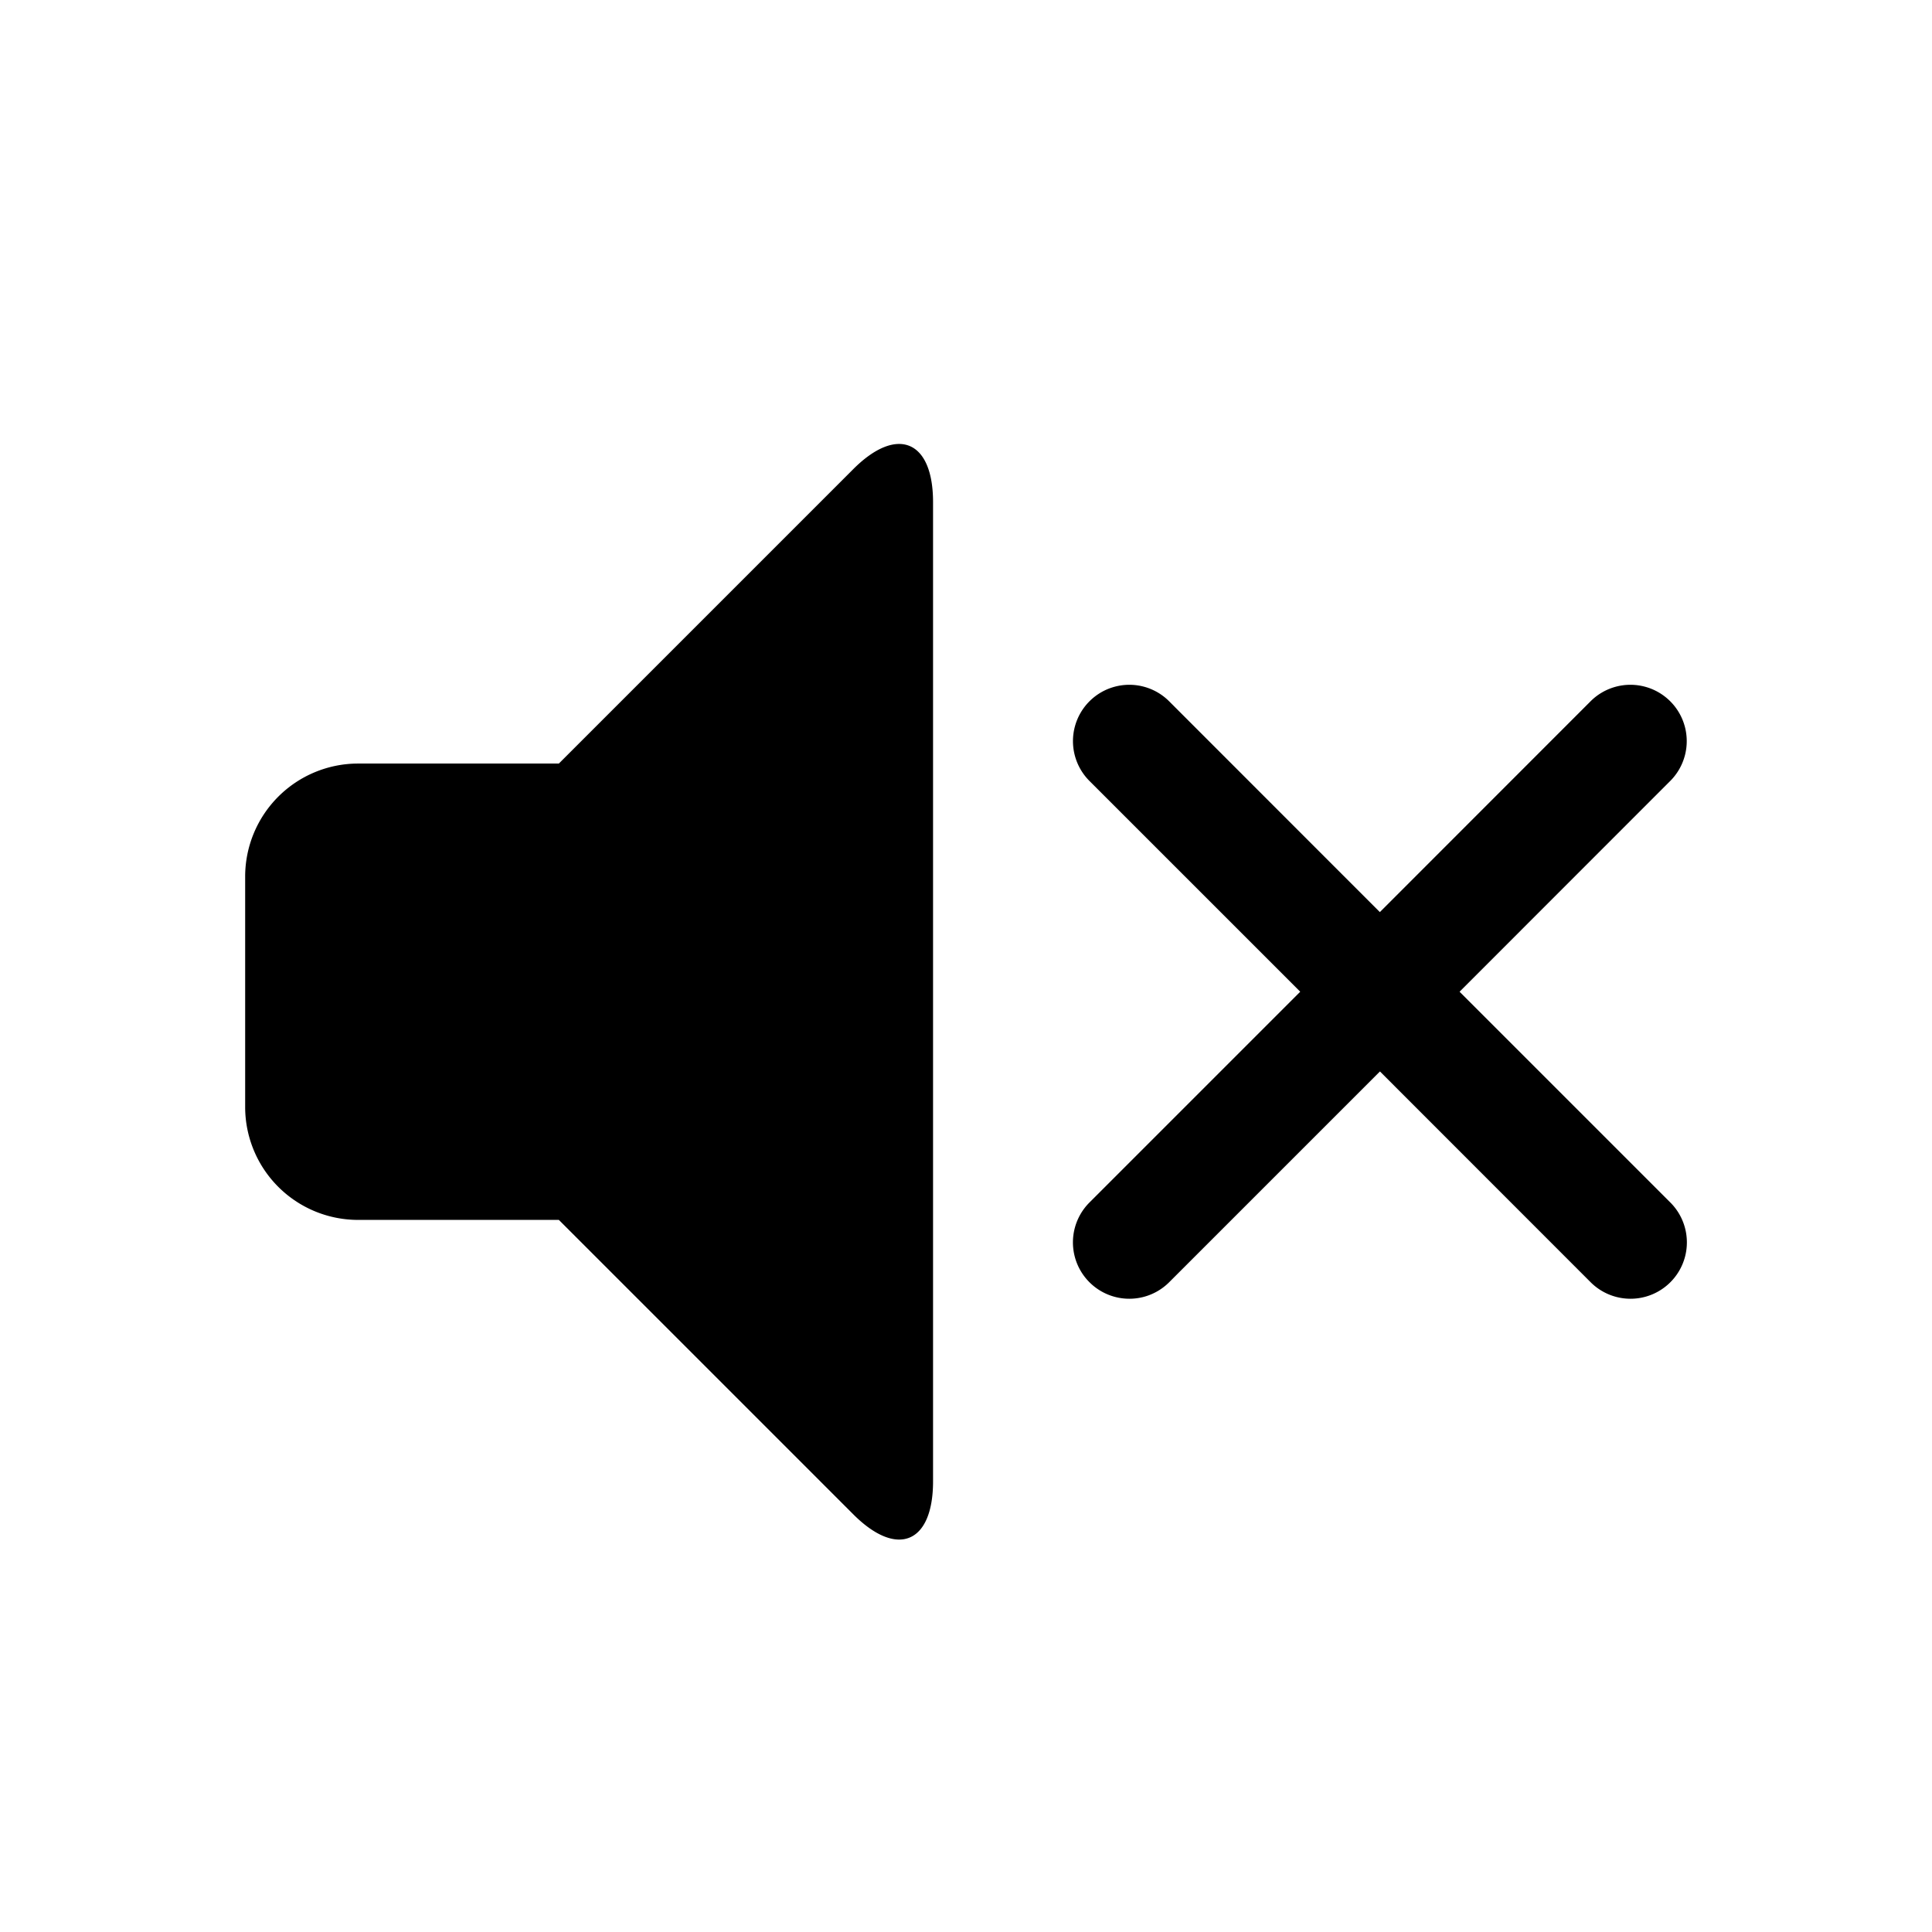 <svg fill="#000000" width="25px" height="25px" viewBox="-1.5 0 19 19" xmlns="http://www.w3.org/2000/svg" class="cf-icon-svg"><path d="M7.676 4.938v9.63c0 .61-.353.756-.784.325l-2.896-2.896H2.02A1.111 1.111 0 0 1 .911 10.89V8.618a1.112 1.112 0 0 1 1.108-1.109h1.977l2.896-2.896c.43-.43.784-.284.784.325zm7.251 6.888a.554.554 0 1 1-.784.784l-2.072-2.073-2.073 2.073a.554.554 0 1 1-.784-.784l2.073-2.073L9.214 7.68a.554.554 0 0 1 .784-.783L12.07 8.97l2.072-2.073a.554.554 0 0 1 .784.783l-2.072 2.073z"/></svg>